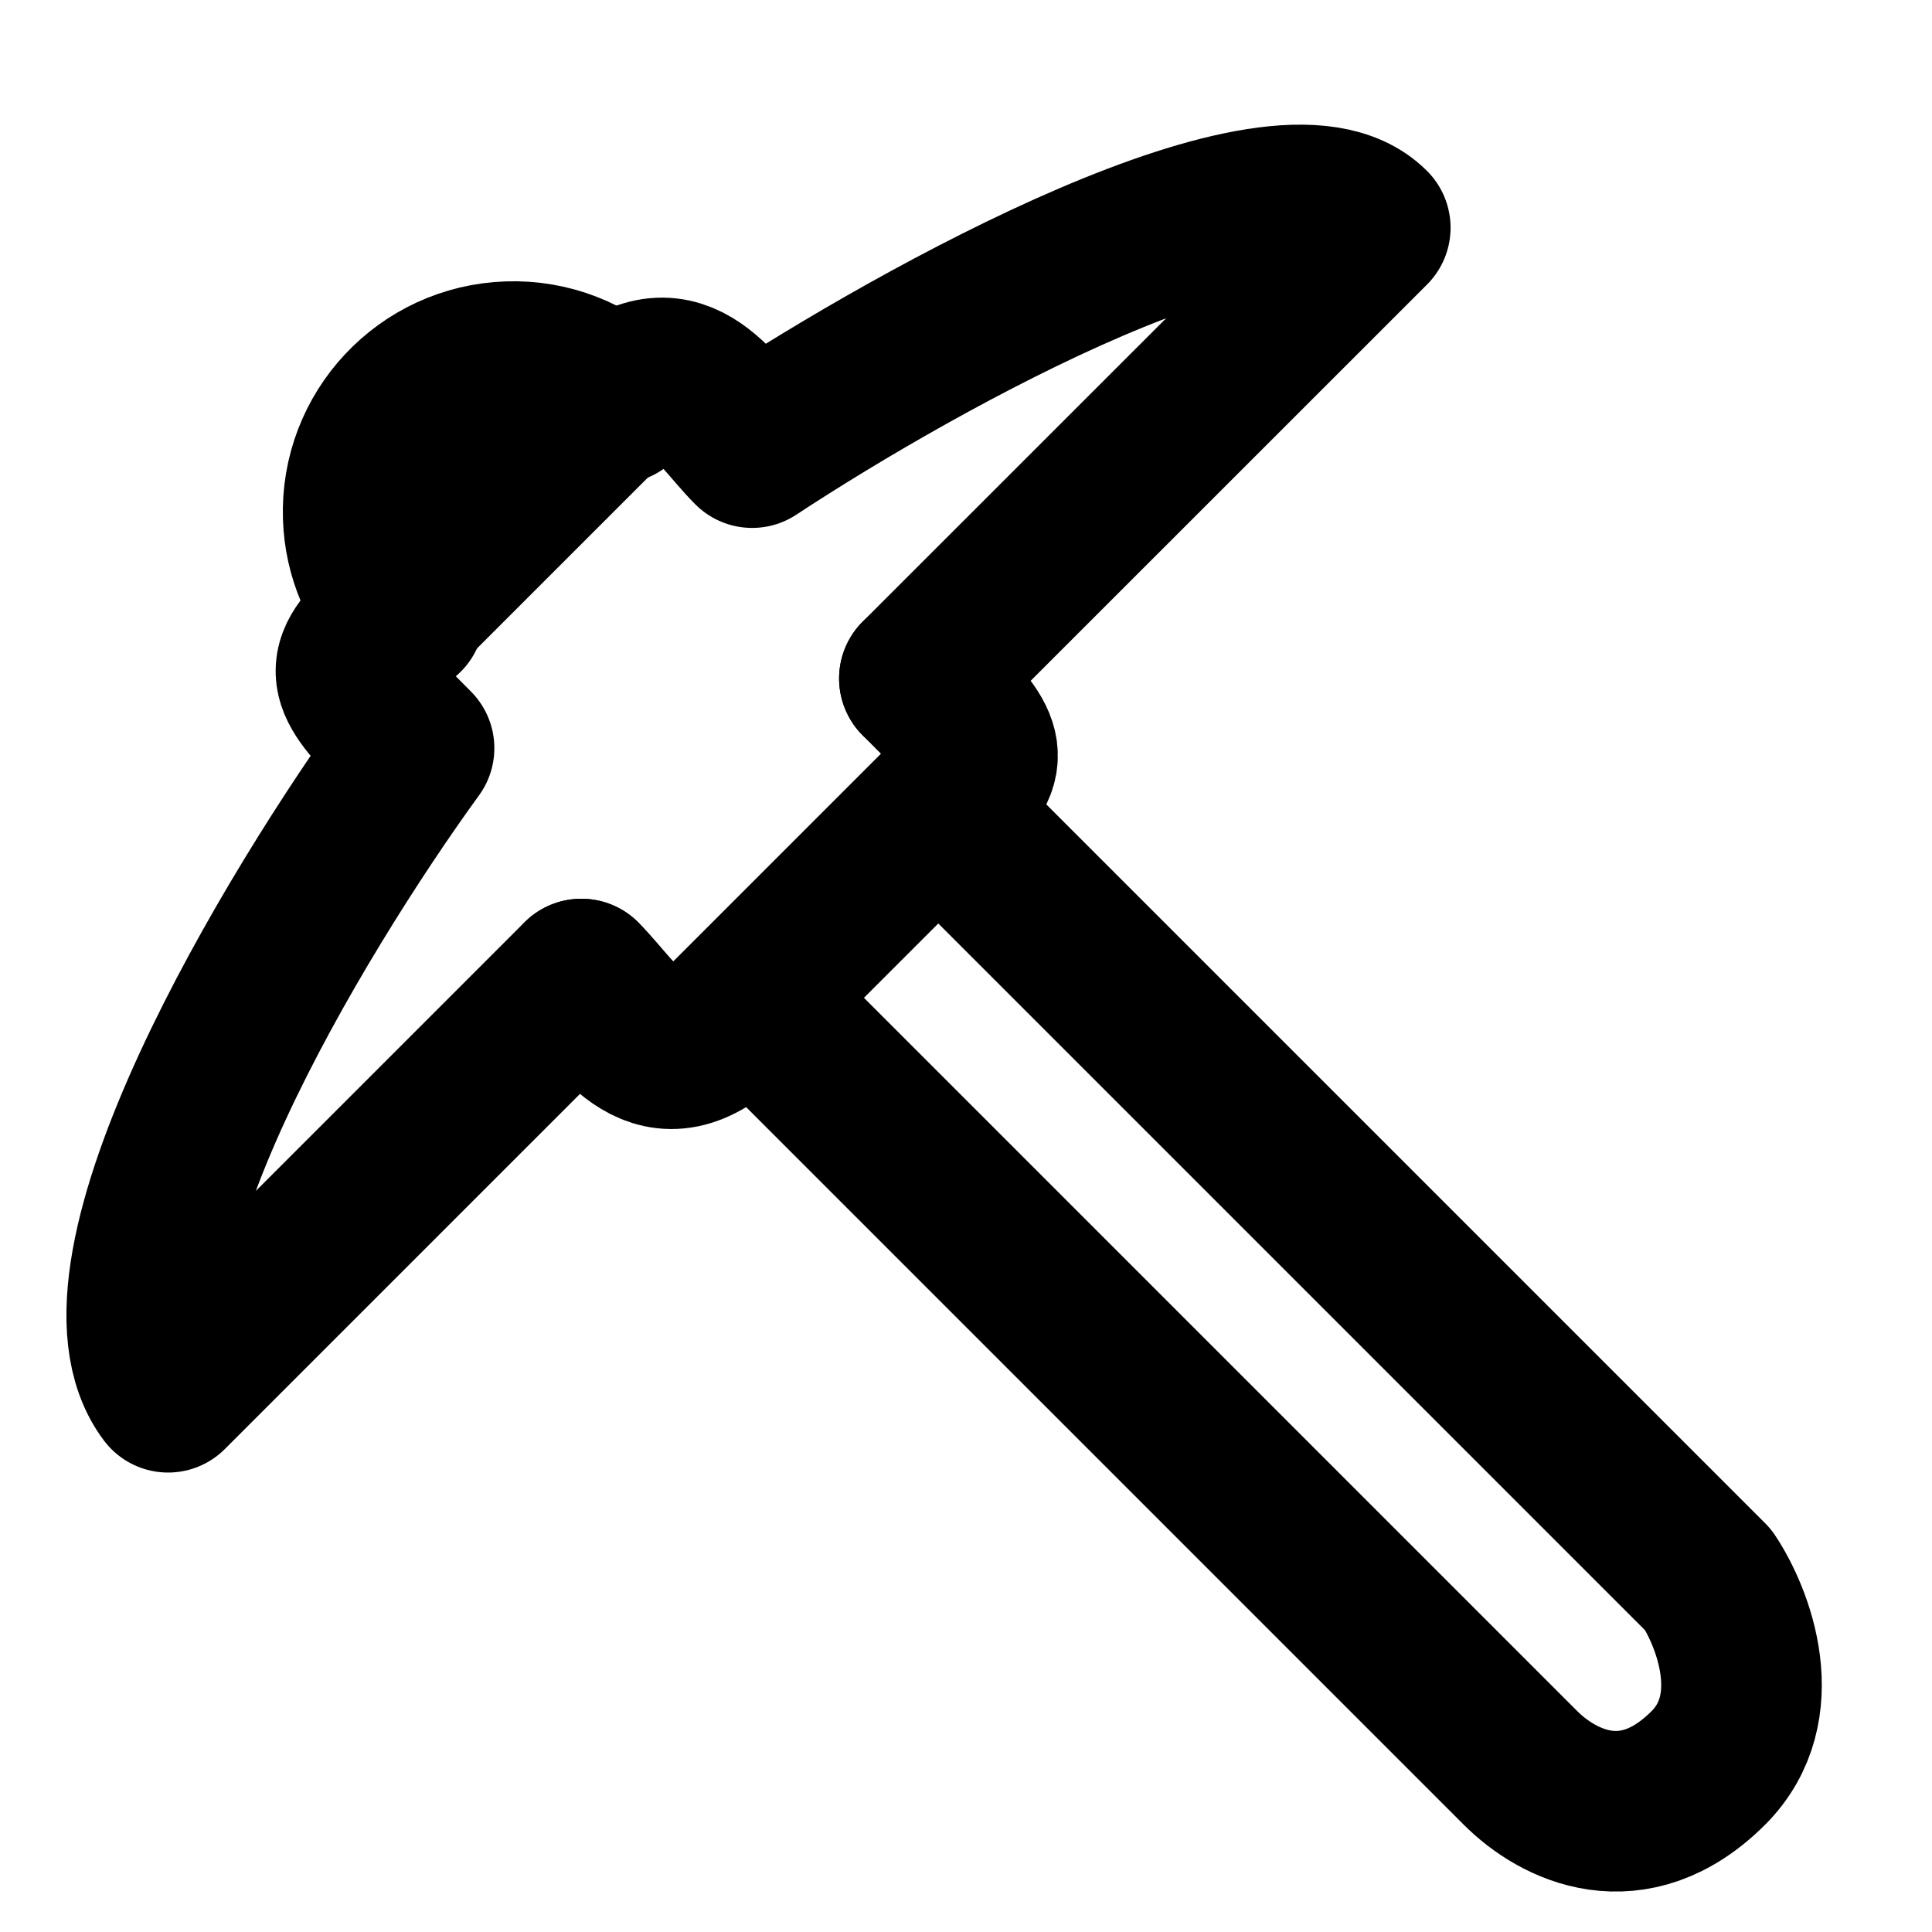 <svg width="16" height="16" viewBox="0 0 16 16" fill="none" xmlns="http://www.w3.org/2000/svg">
<path d="M7.926 6.863L14.148 13.085C14.355 13.396 14.645 14.143 14.148 14.641C13.525 15.263 12.903 14.952 12.592 14.641C12.343 14.392 8.34 10.389 6.37 8.419" stroke="currentColor" stroke-width="1.33" stroke-linecap="round" stroke-linejoin="round"/>
<path d="M4.815 8.108C5.126 8.419 5.437 9.041 6.059 8.419C6.557 7.921 7.511 6.967 7.926 6.552C8.237 6.241 8.112 6.117 7.614 5.619" stroke="currentColor" stroke-width="1.33" stroke-linecap="round" stroke-linejoin="round"/>
<path d="M4.814 8.108L1.392 11.53C0.646 10.534 2.439 7.559 3.429 6.196C2.931 5.698 2.806 5.574 3.117 5.263C3.532 4.848 4.486 3.894 4.984 3.396C5.606 2.774 5.917 3.396 6.229 3.707C7.624 2.789 10.601 1.139 11.348 1.886L7.614 5.619" stroke="currentColor" stroke-width="1.33" stroke-linecap="round" stroke-linejoin="round"/>
<path d="M5.112 3.34C4.878 3.116 4.558 2.983 4.21 2.995C3.523 3.018 2.985 3.593 3.008 4.28C3.018 4.595 3.145 4.879 3.346 5.092" stroke="currentColor" stroke-width="1.33" stroke-linecap="round"/>
</svg>
